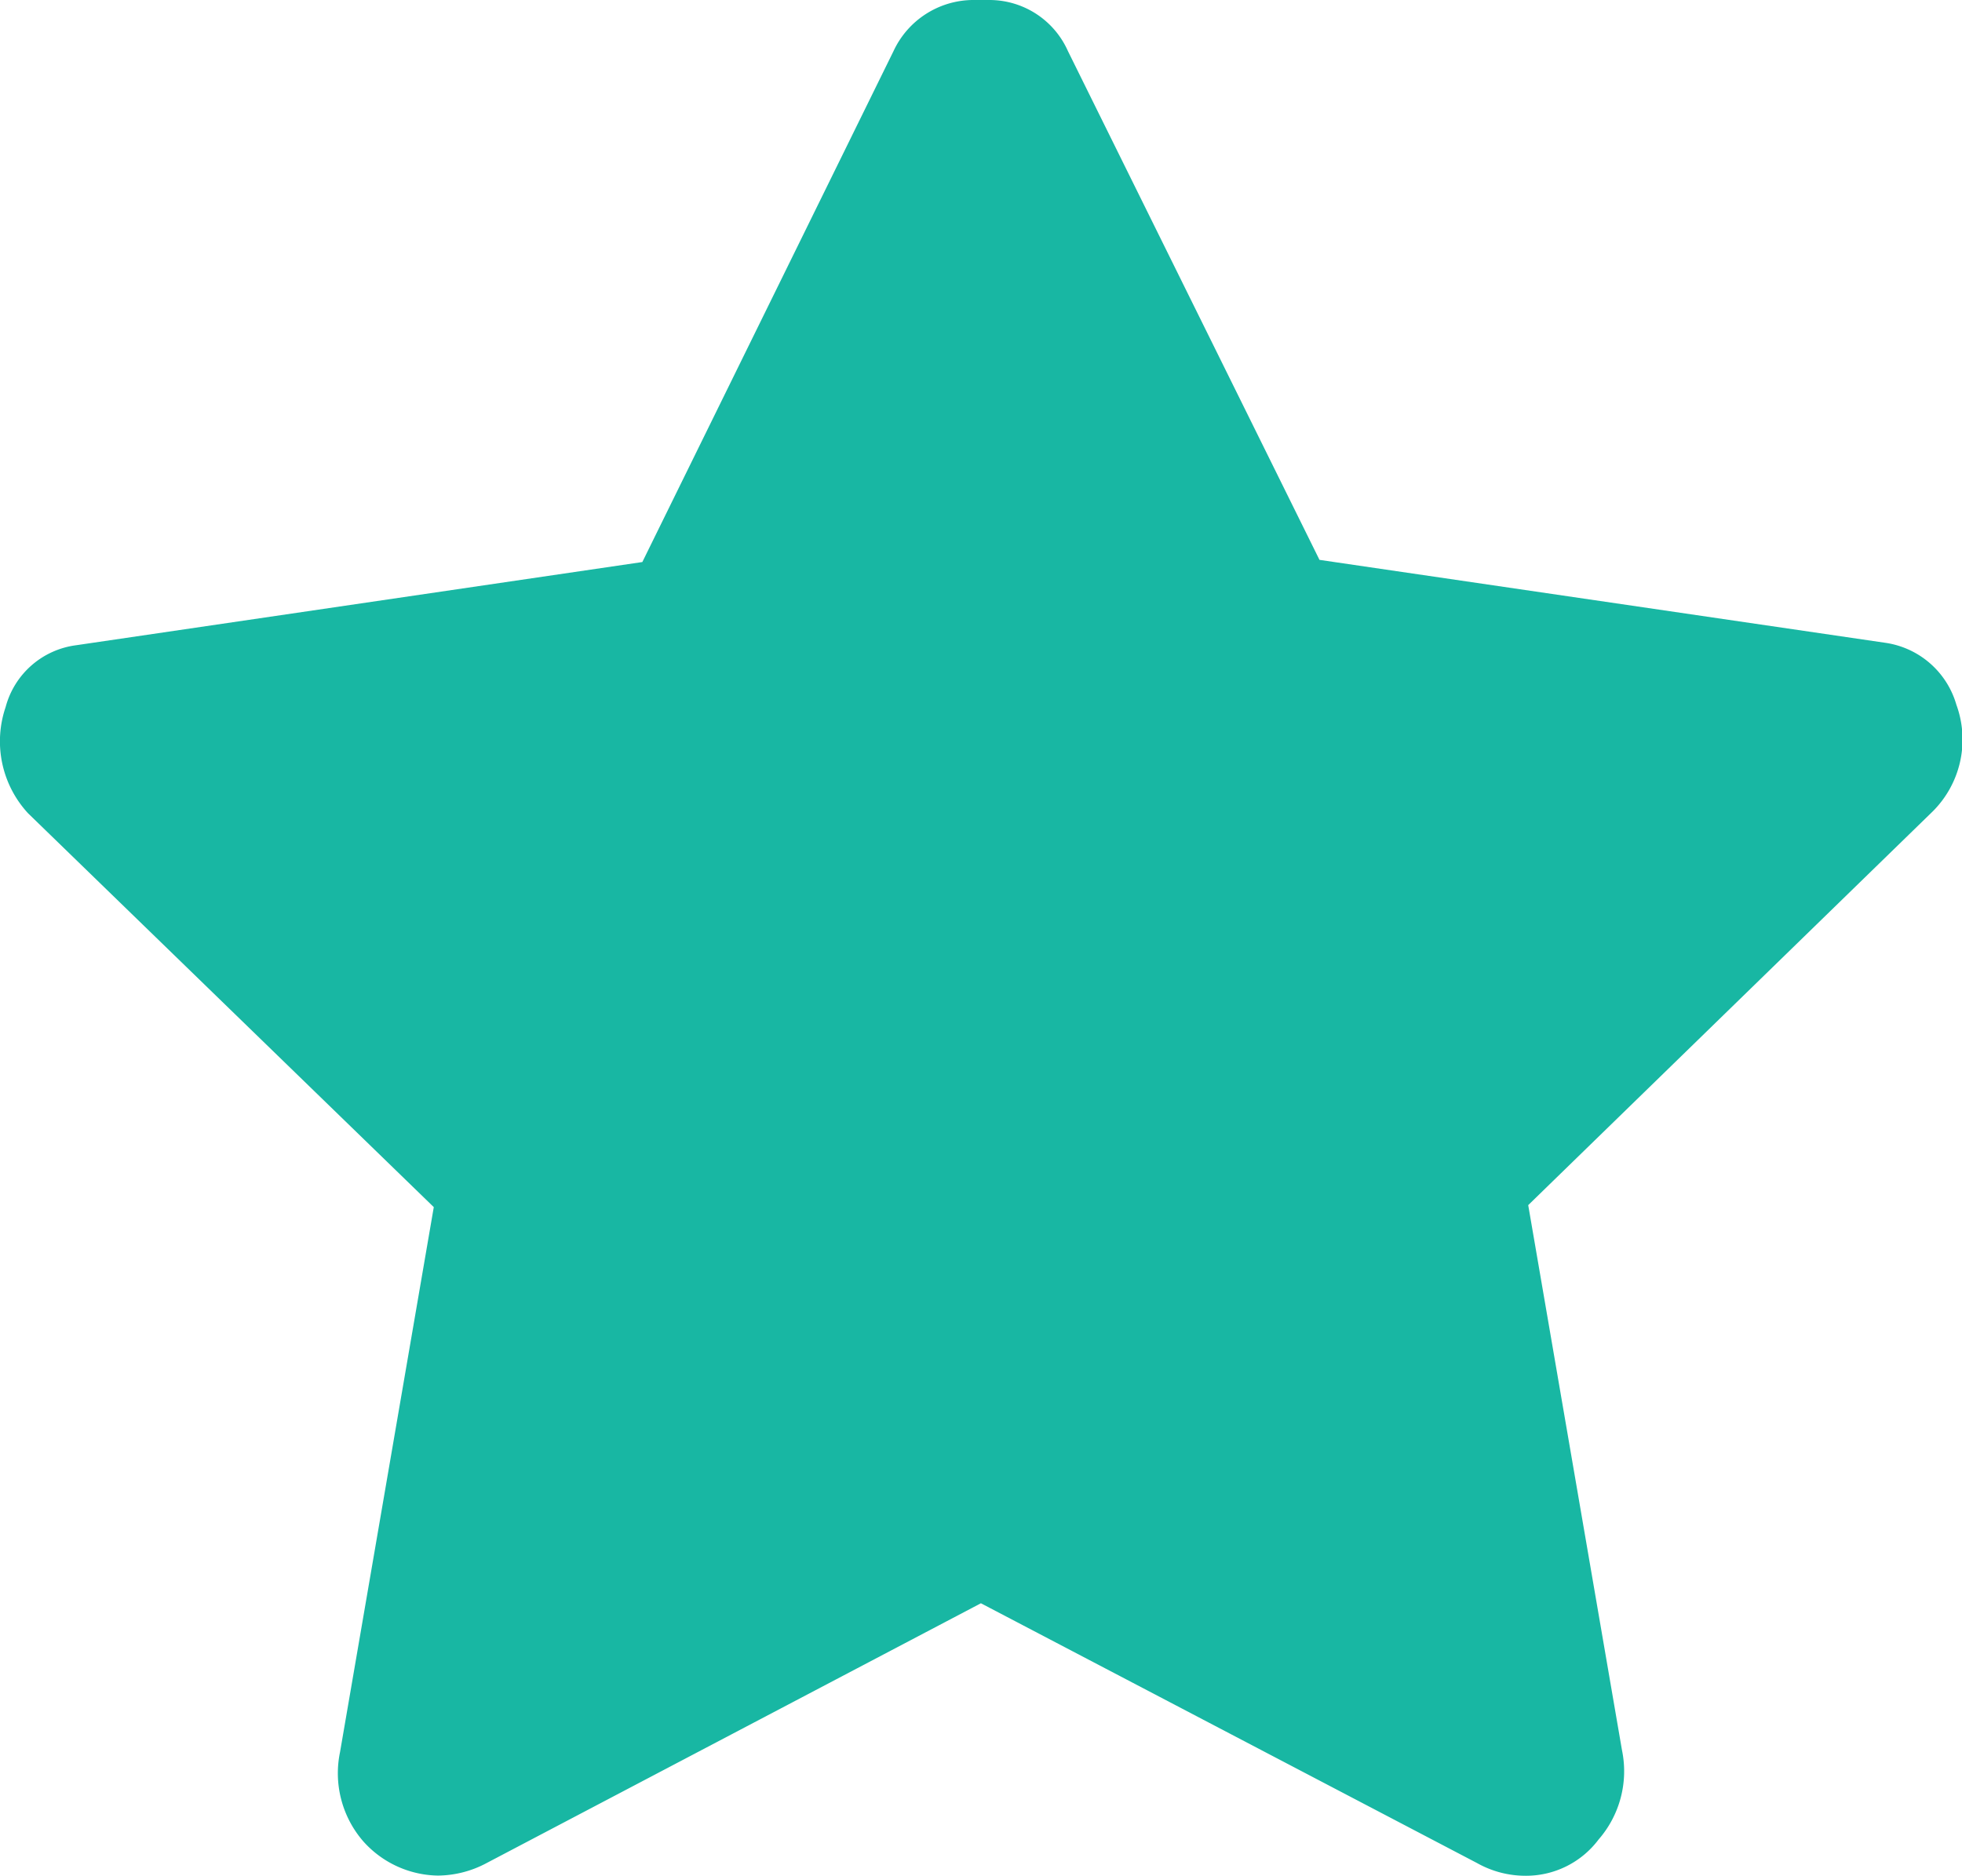 <svg xmlns="http://www.w3.org/2000/svg" viewBox="-12604.917 -16471.754 10.819 10.346">
    <defs>
        <style>
            .cls-1{fill:#18b7a3}
        </style>
    </defs>
    <path id="saved_search_item" d="M8.36 10.346a.545.545 0 0 1-.27-.07L5.354 8.843 2.63 10.275a.579.579 0 0 1-.27.07.563.563 0 0 1-.411-.188.573.573 0 0 1-.129-.493l.517-3.006L.1 4.486A.585.585 0 0 1-.024 3.9a.464.464 0 0 1 .388-.341L3.487 3.1 4.872.282A.487.487 0 0 1 5.307 0H5.4a.474.474 0 0 1 .434.282l1.387 2.806 3.124.458a.479.479 0 0 1 .388.341.56.56 0 0 1-.129.587L8.372 6.647l.517 3.006a.573.573 0 0 1-.129.493.5.5 0 0 1-.4.2z" class="cls-1" transform="translate(-12604.862 -16471.754)"/>
</svg>
